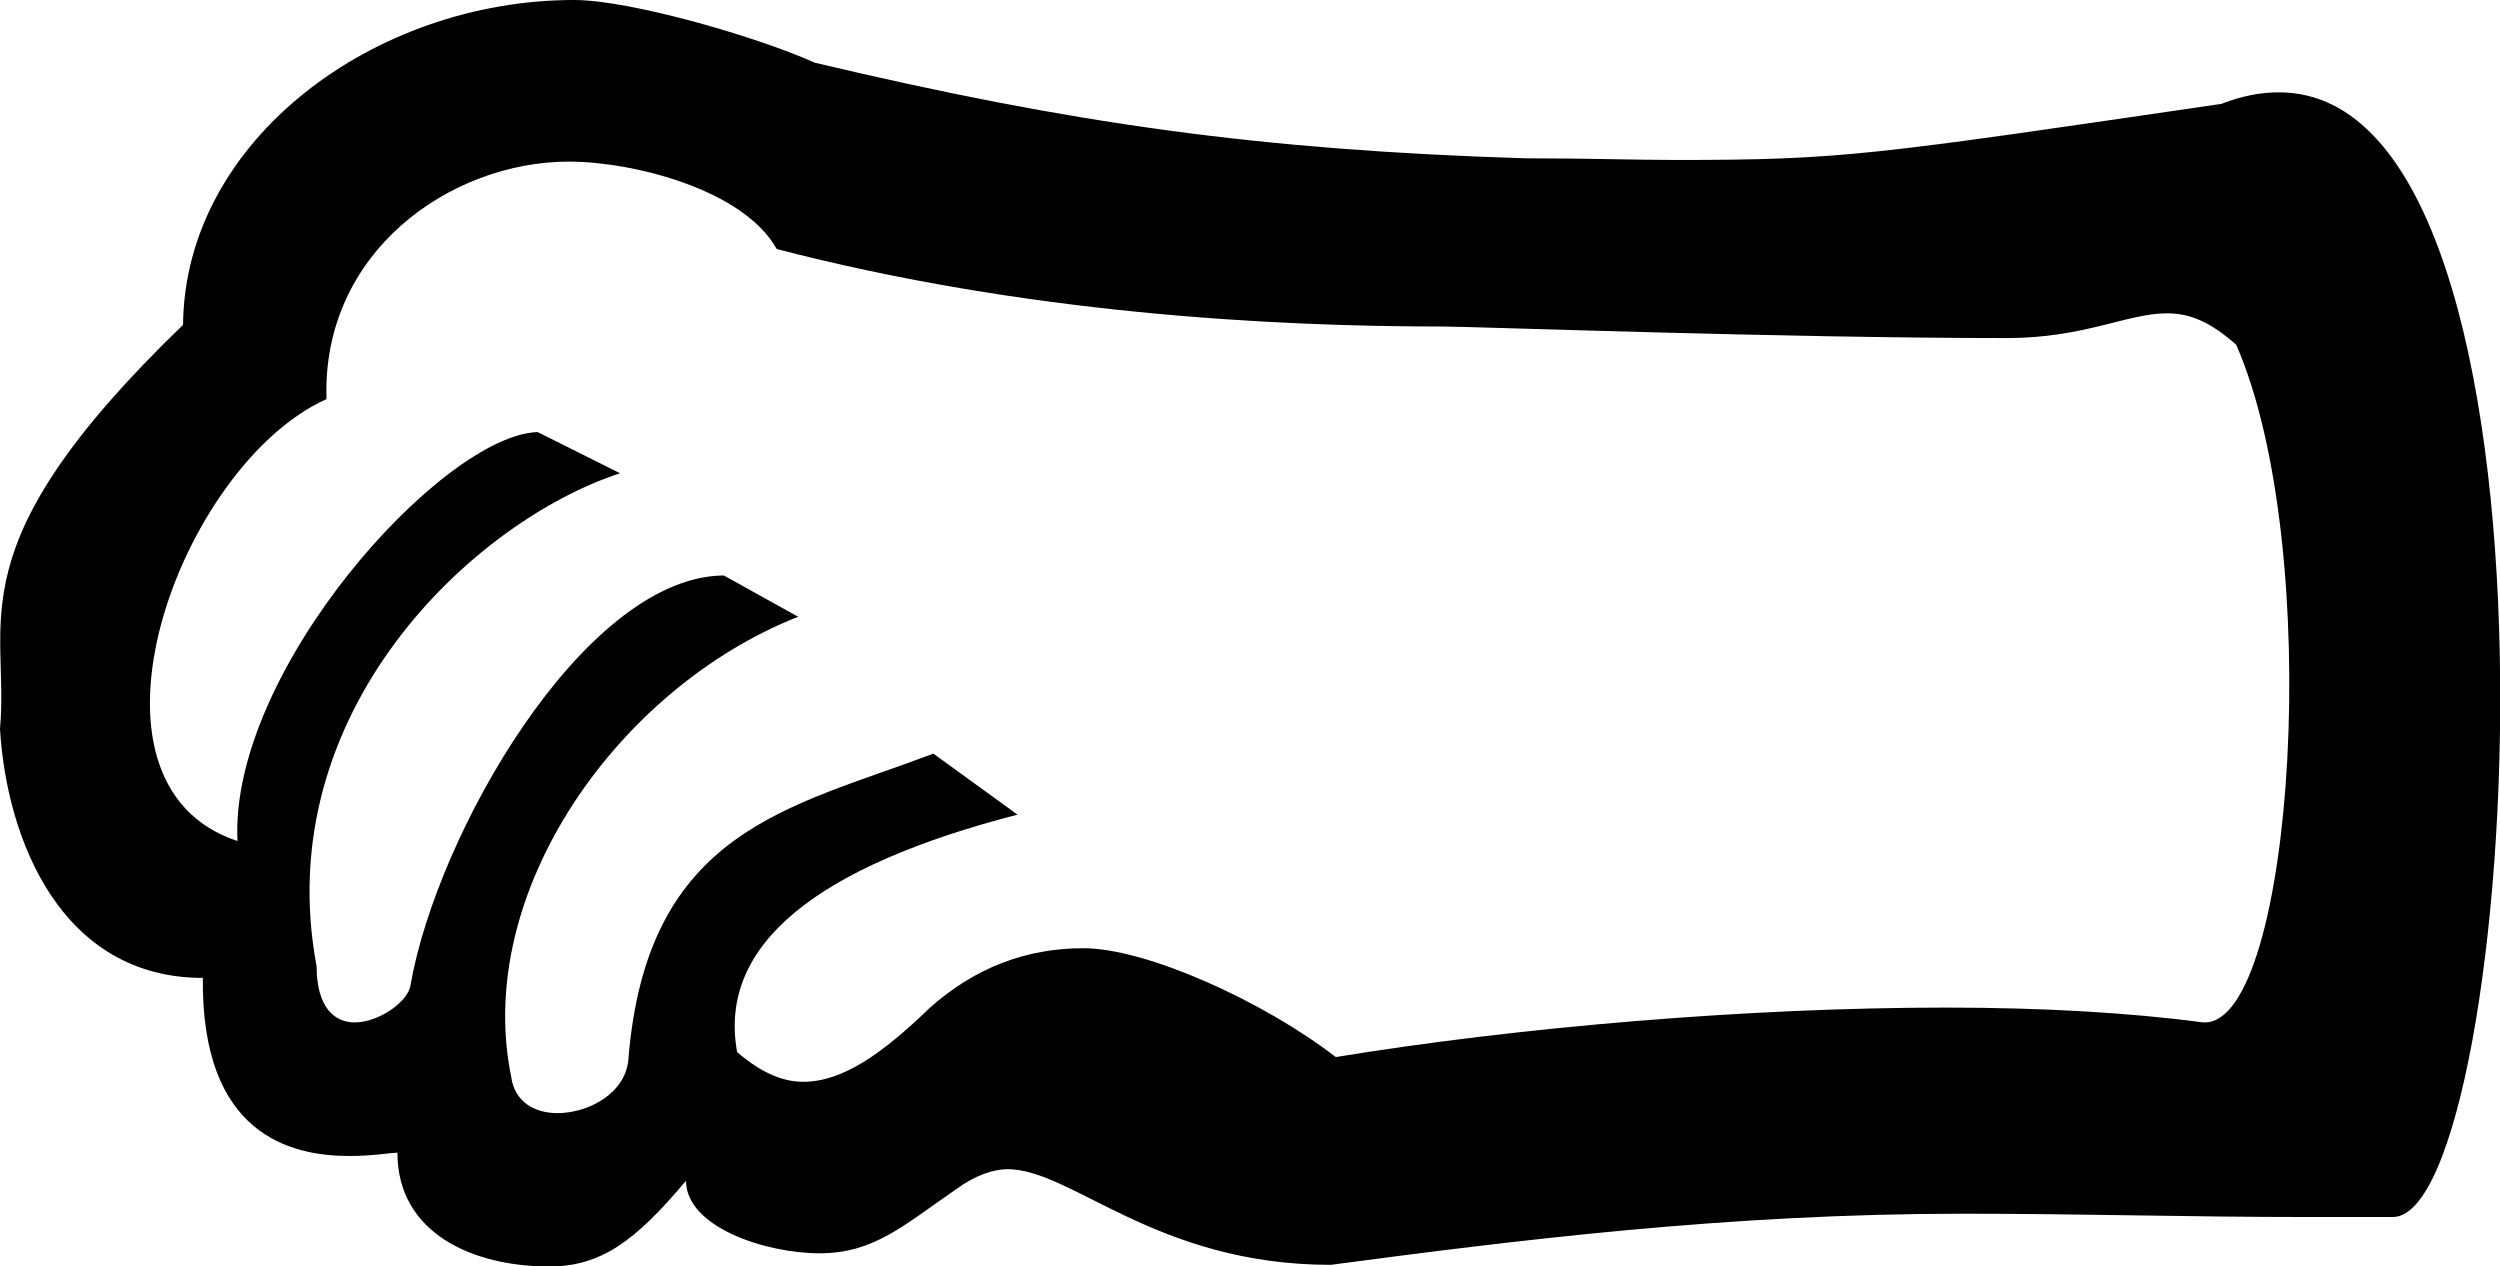 <?xml version='1.0' encoding ='UTF-8' standalone='no'?>
<svg width='15.16' height='7.68' xmlns='http://www.w3.org/2000/svg' xmlns:xlink='http://www.w3.org/1999/xlink'  version='1.1' >
<path style='fill:black; stroke:none' d=' M 3.45 0.98  C 3.84 0.98 4.51 1.15 4.71 1.51  C 6.21 1.9 7.7 1.98 8.75 1.98  C 8.93 1.98 10.81 2.05 12.17 2.05  C 12.64 2.05 12.9 1.9 13.14 1.9  C 13.28 1.9 13.4 1.95 13.56 2.09  C 14.1 3.32 13.91 6.2 13.37 6.2  C 13.36 6.2 13.36 6.2 13.36 6.2  C 12.91 6.14 12.38 6.11 11.8 6.11  C 10.59 6.11 9.2 6.23 8.1 6.41  C 7.66 6.07 6.95 5.75 6.57 5.75  C 6.22 5.75 5.91 5.87 5.64 6.11  C 5.35 6.39 5.11 6.56 4.87 6.56  C 4.74 6.56 4.61 6.5 4.47 6.38  C 4.35 5.72 4.97 5.25 6.17 4.94  L 5.66 4.57  C 4.79 4.9 3.92 5.03 3.81 6.43  C 3.79 6.63 3.57 6.75 3.38 6.75  C 3.24 6.75 3.12 6.68 3.1 6.53  C 2.87 5.41 3.75 4.17 4.84 3.74  L 4.39 3.49  C 4.38 3.49 4.38 3.49 4.38 3.49  C 4.38 3.49 4.37 3.49 4.37 3.49  C 3.53 3.52 2.65 5.06 2.49 5.97  C 2.48 6.07 2.3 6.2 2.15 6.2  C 2.03 6.2 1.92 6.11 1.92 5.86  C 1.63 4.32 2.87 3.16 3.76 2.87  L 3.26 2.62  C 2.68 2.64 1.39 4.07 1.44 5.1  C 0.38 4.75 1.09 2.82 1.98 2.42  C 1.95 1.53 2.73 0.98 3.45 0.98  Z  M 3.48 0  C 2.27 0 1.12 0.85 1.11 1.97  C -0.29 3.32 0.06 3.76 0 4.42  C 0.04 5.09 0.37 5.93 1.23 5.93  C 1.22 6.88 1.76 7.01 2.12 7.01  C 2.26 7.01 2.37 6.99 2.41 6.99  C 2.41 7.48 2.87 7.68 3.33 7.68  C 3.64 7.68 3.85 7.53 4.16 7.16  C 4.16 7.44 4.64 7.6 4.97 7.6  C 5.3 7.6 5.48 7.43 5.8 7.21  C 5.91 7.13 6.02 7.09 6.11 7.09  C 6.5 7.09 7.01 7.67 8.07 7.67  C 9.2 7.52 10.48 7.36 11.9 7.36  C 12.65 7.36 13.24 7.38 14 7.38  C 14.16 7.38 14.32 7.38 14.49 7.38  C 14.5 7.38 14.5 7.38 14.51 7.38  C 15.28 7.38 15.7 0.56 13.82 0.56  C 13.71 0.56 13.6 0.58 13.47 0.63  C 11.35 0.94 11.18 0.97 10.16 0.97  C 9.92 0.97 9.63 0.96 9.25 0.96  C 7.64 0.91 6.5 0.75 4.94 0.38  C 4.61 0.23 3.83 0 3.48 0  Z '/></svg>

